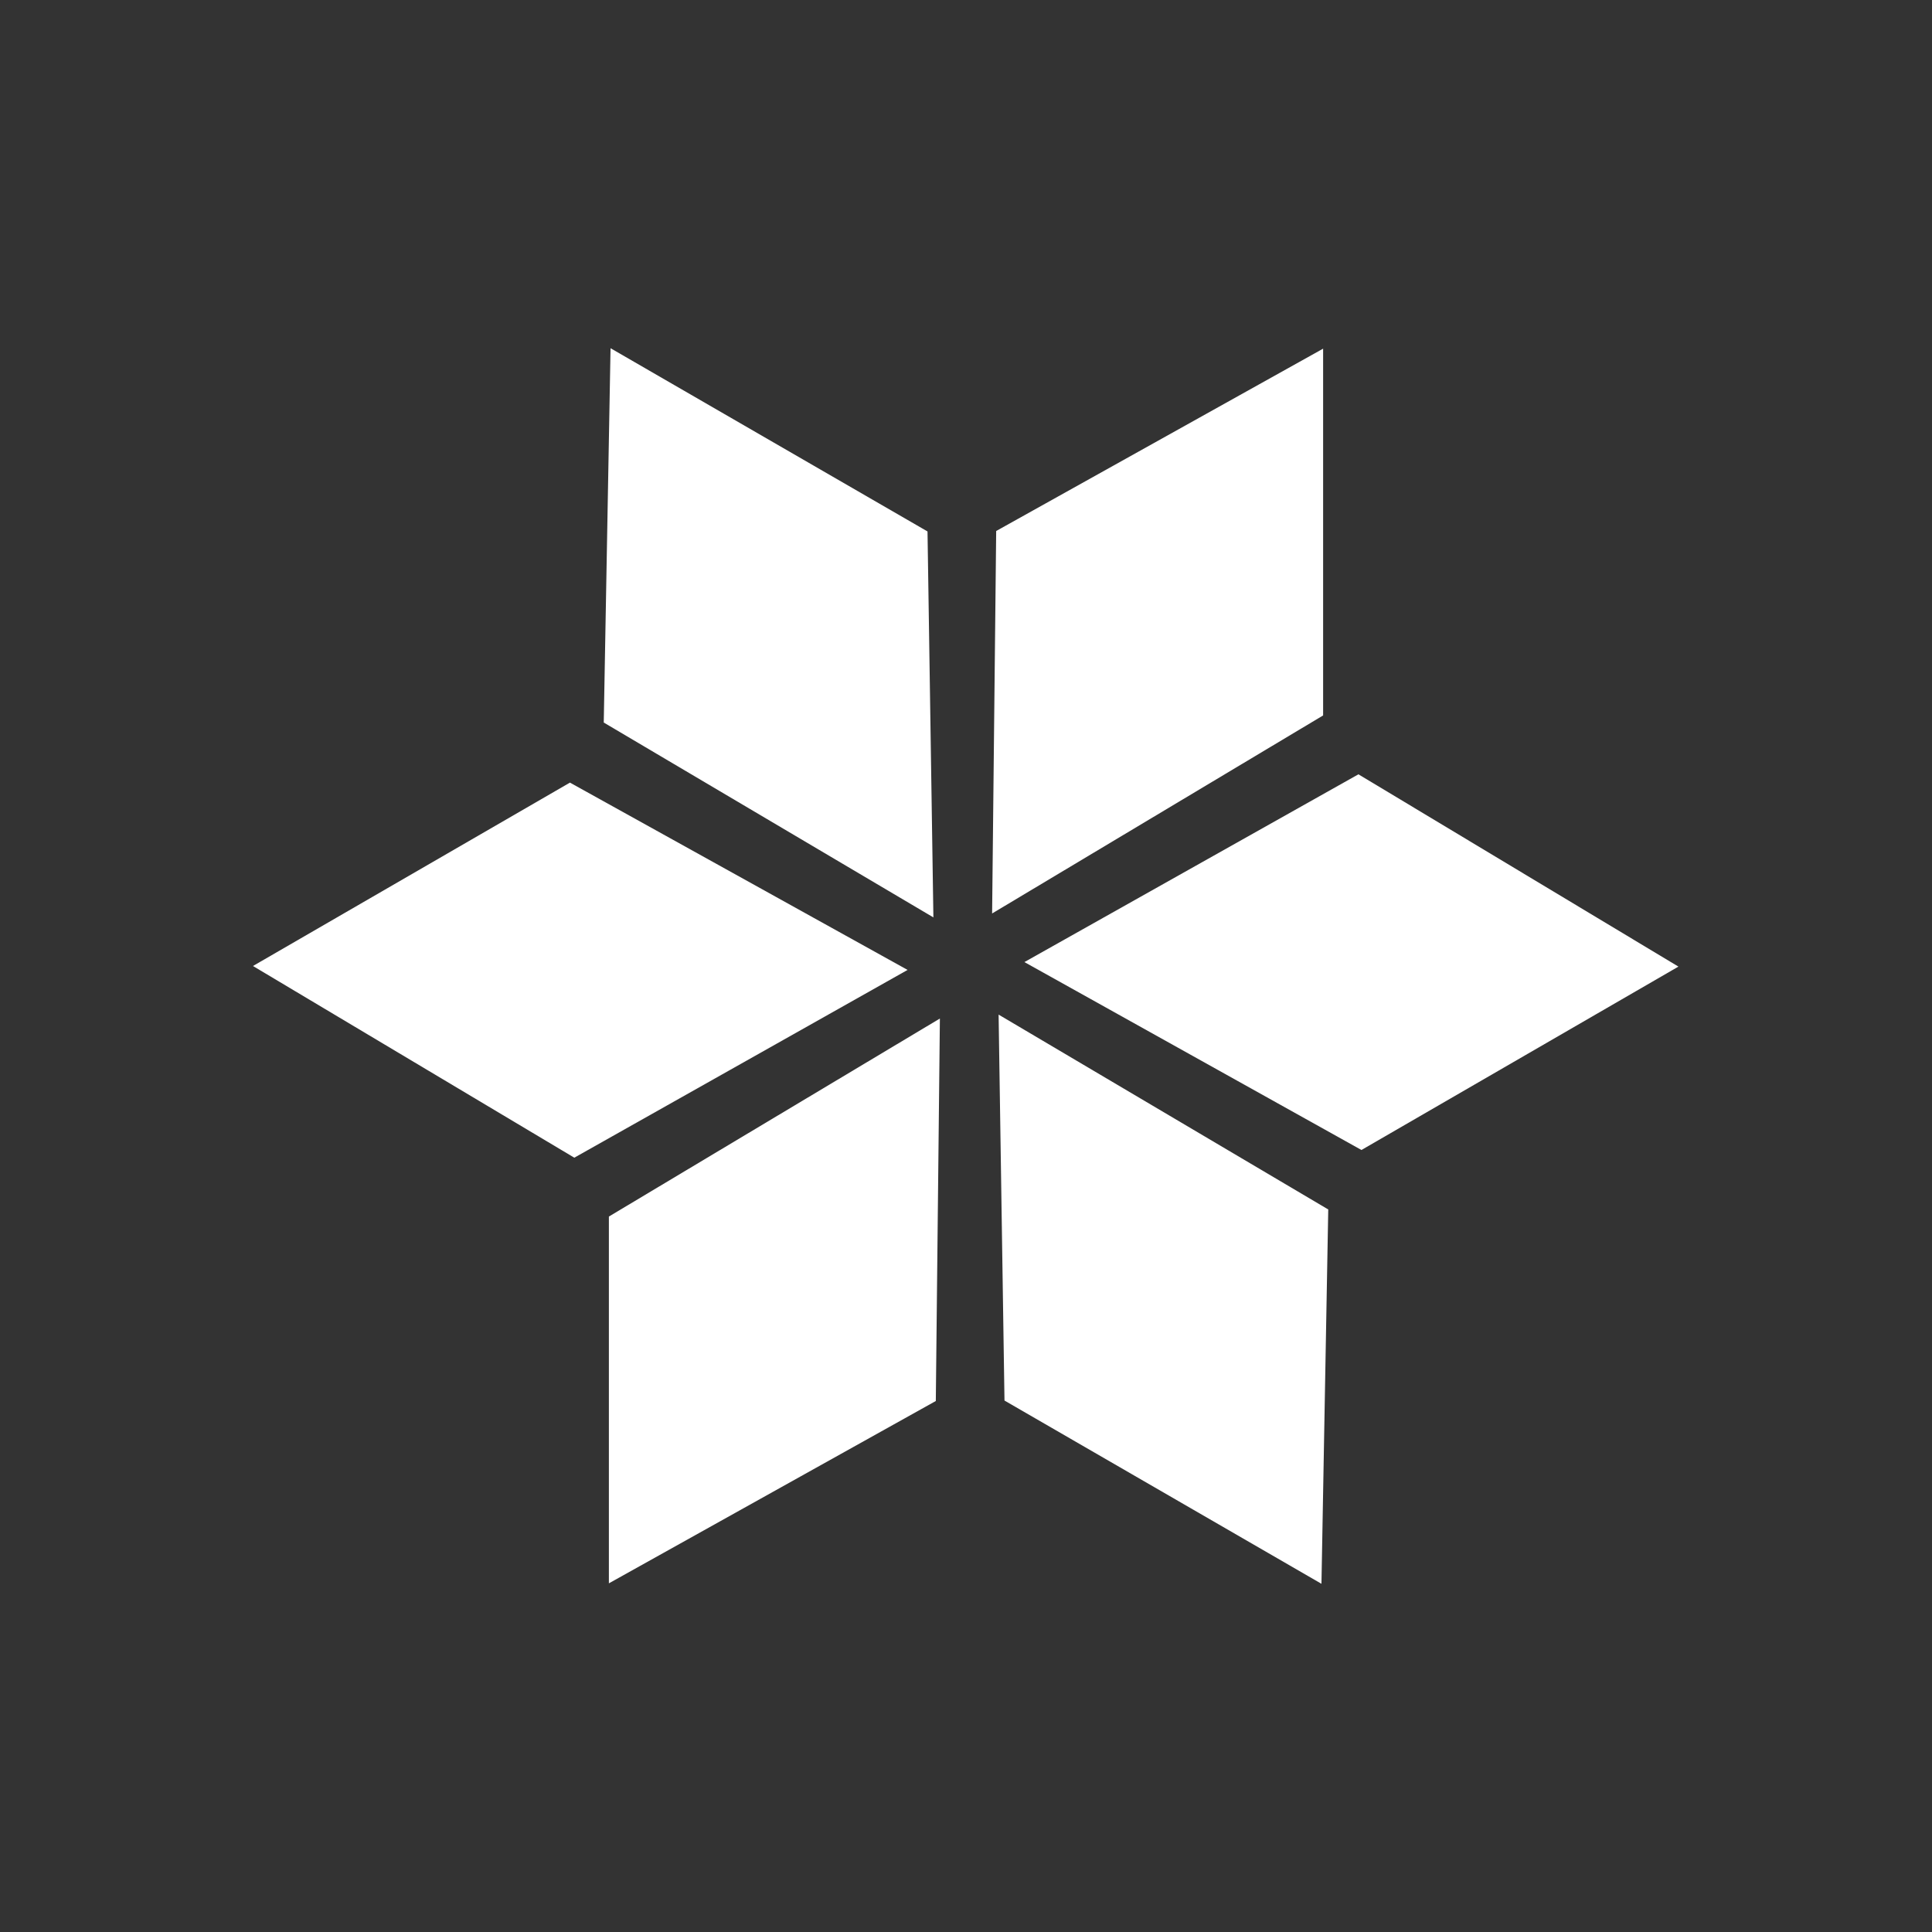 <svg xmlns="http://www.w3.org/2000/svg" viewBox="0 0 128 128"><rect x="0" y="0" width="128" height="128" fill="#333333" stroke="none"/><defs><style>.cls-1{fill:#74cec0;}.cls-2{fill:#fff;}</style></defs><title>ice</title><g id="ice"><path class="cls-2" d="M60.13,64.26,38.05,76.7,16.76,64l21-12.15ZM90,51.3,67.87,63.74,90.2,76.19l21-12.15ZM61.45,35.21l-21-12.14L40,47.87,61.84,60.78ZM88,80.13,66.16,67.22l.39,25.57,21,12.14ZM87.66,47.4V23.1L66,35.18l-.27,25.34ZM62,92.82l.27-25.34L40.34,80.6v24.3Z"/></g></svg>